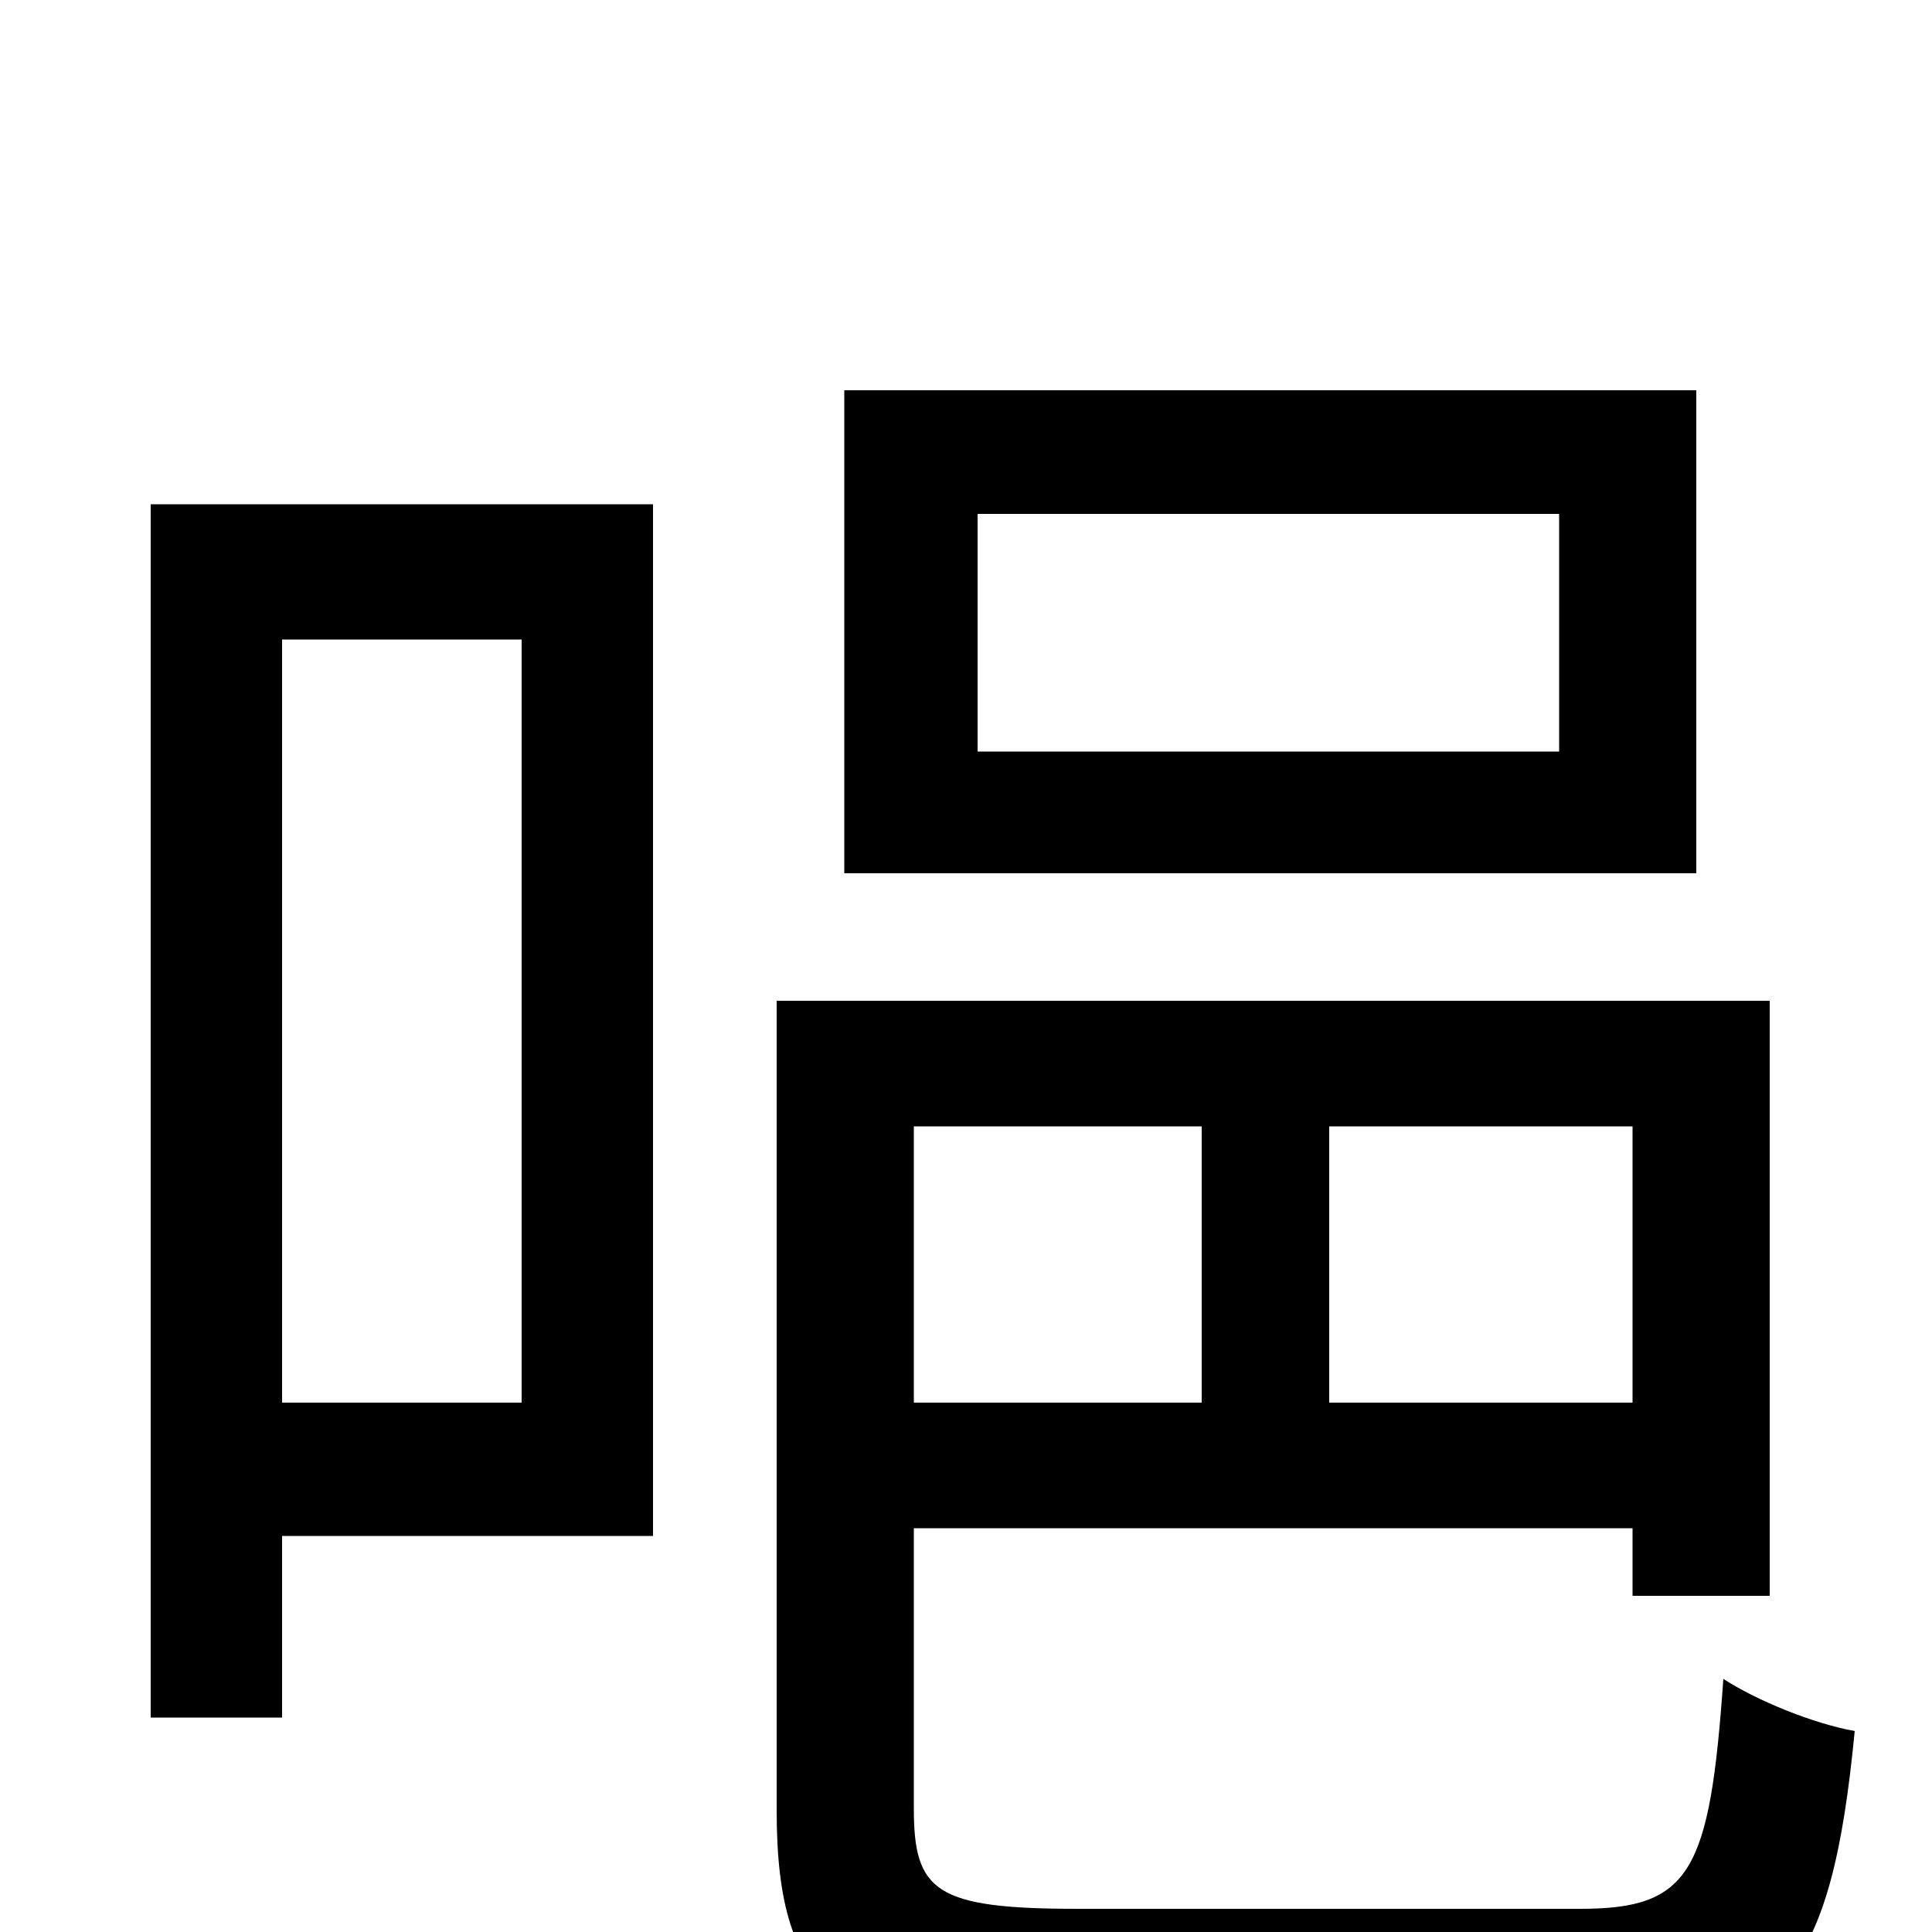 <svg xmlns="http://www.w3.org/2000/svg" viewBox="0 -1000 1000 1000">
	<path fill="#000000" d="M807 -611H506V-734H807ZM878 -798H437V-548H878ZM270 -669V-274H146V-669ZM338 -739H78V-111H146V-205H338ZM622 -417V-274H473V-417ZM845 -274H688V-417H845ZM558 -12C484 -12 473 -21 473 -64V-209H845V-174H916V-482H402V-63C402 33 436 56 555 56H820C923 56 948 20 960 -104C938 -108 909 -120 892 -131C885 -31 875 -12 818 -12Z"/>
</svg>